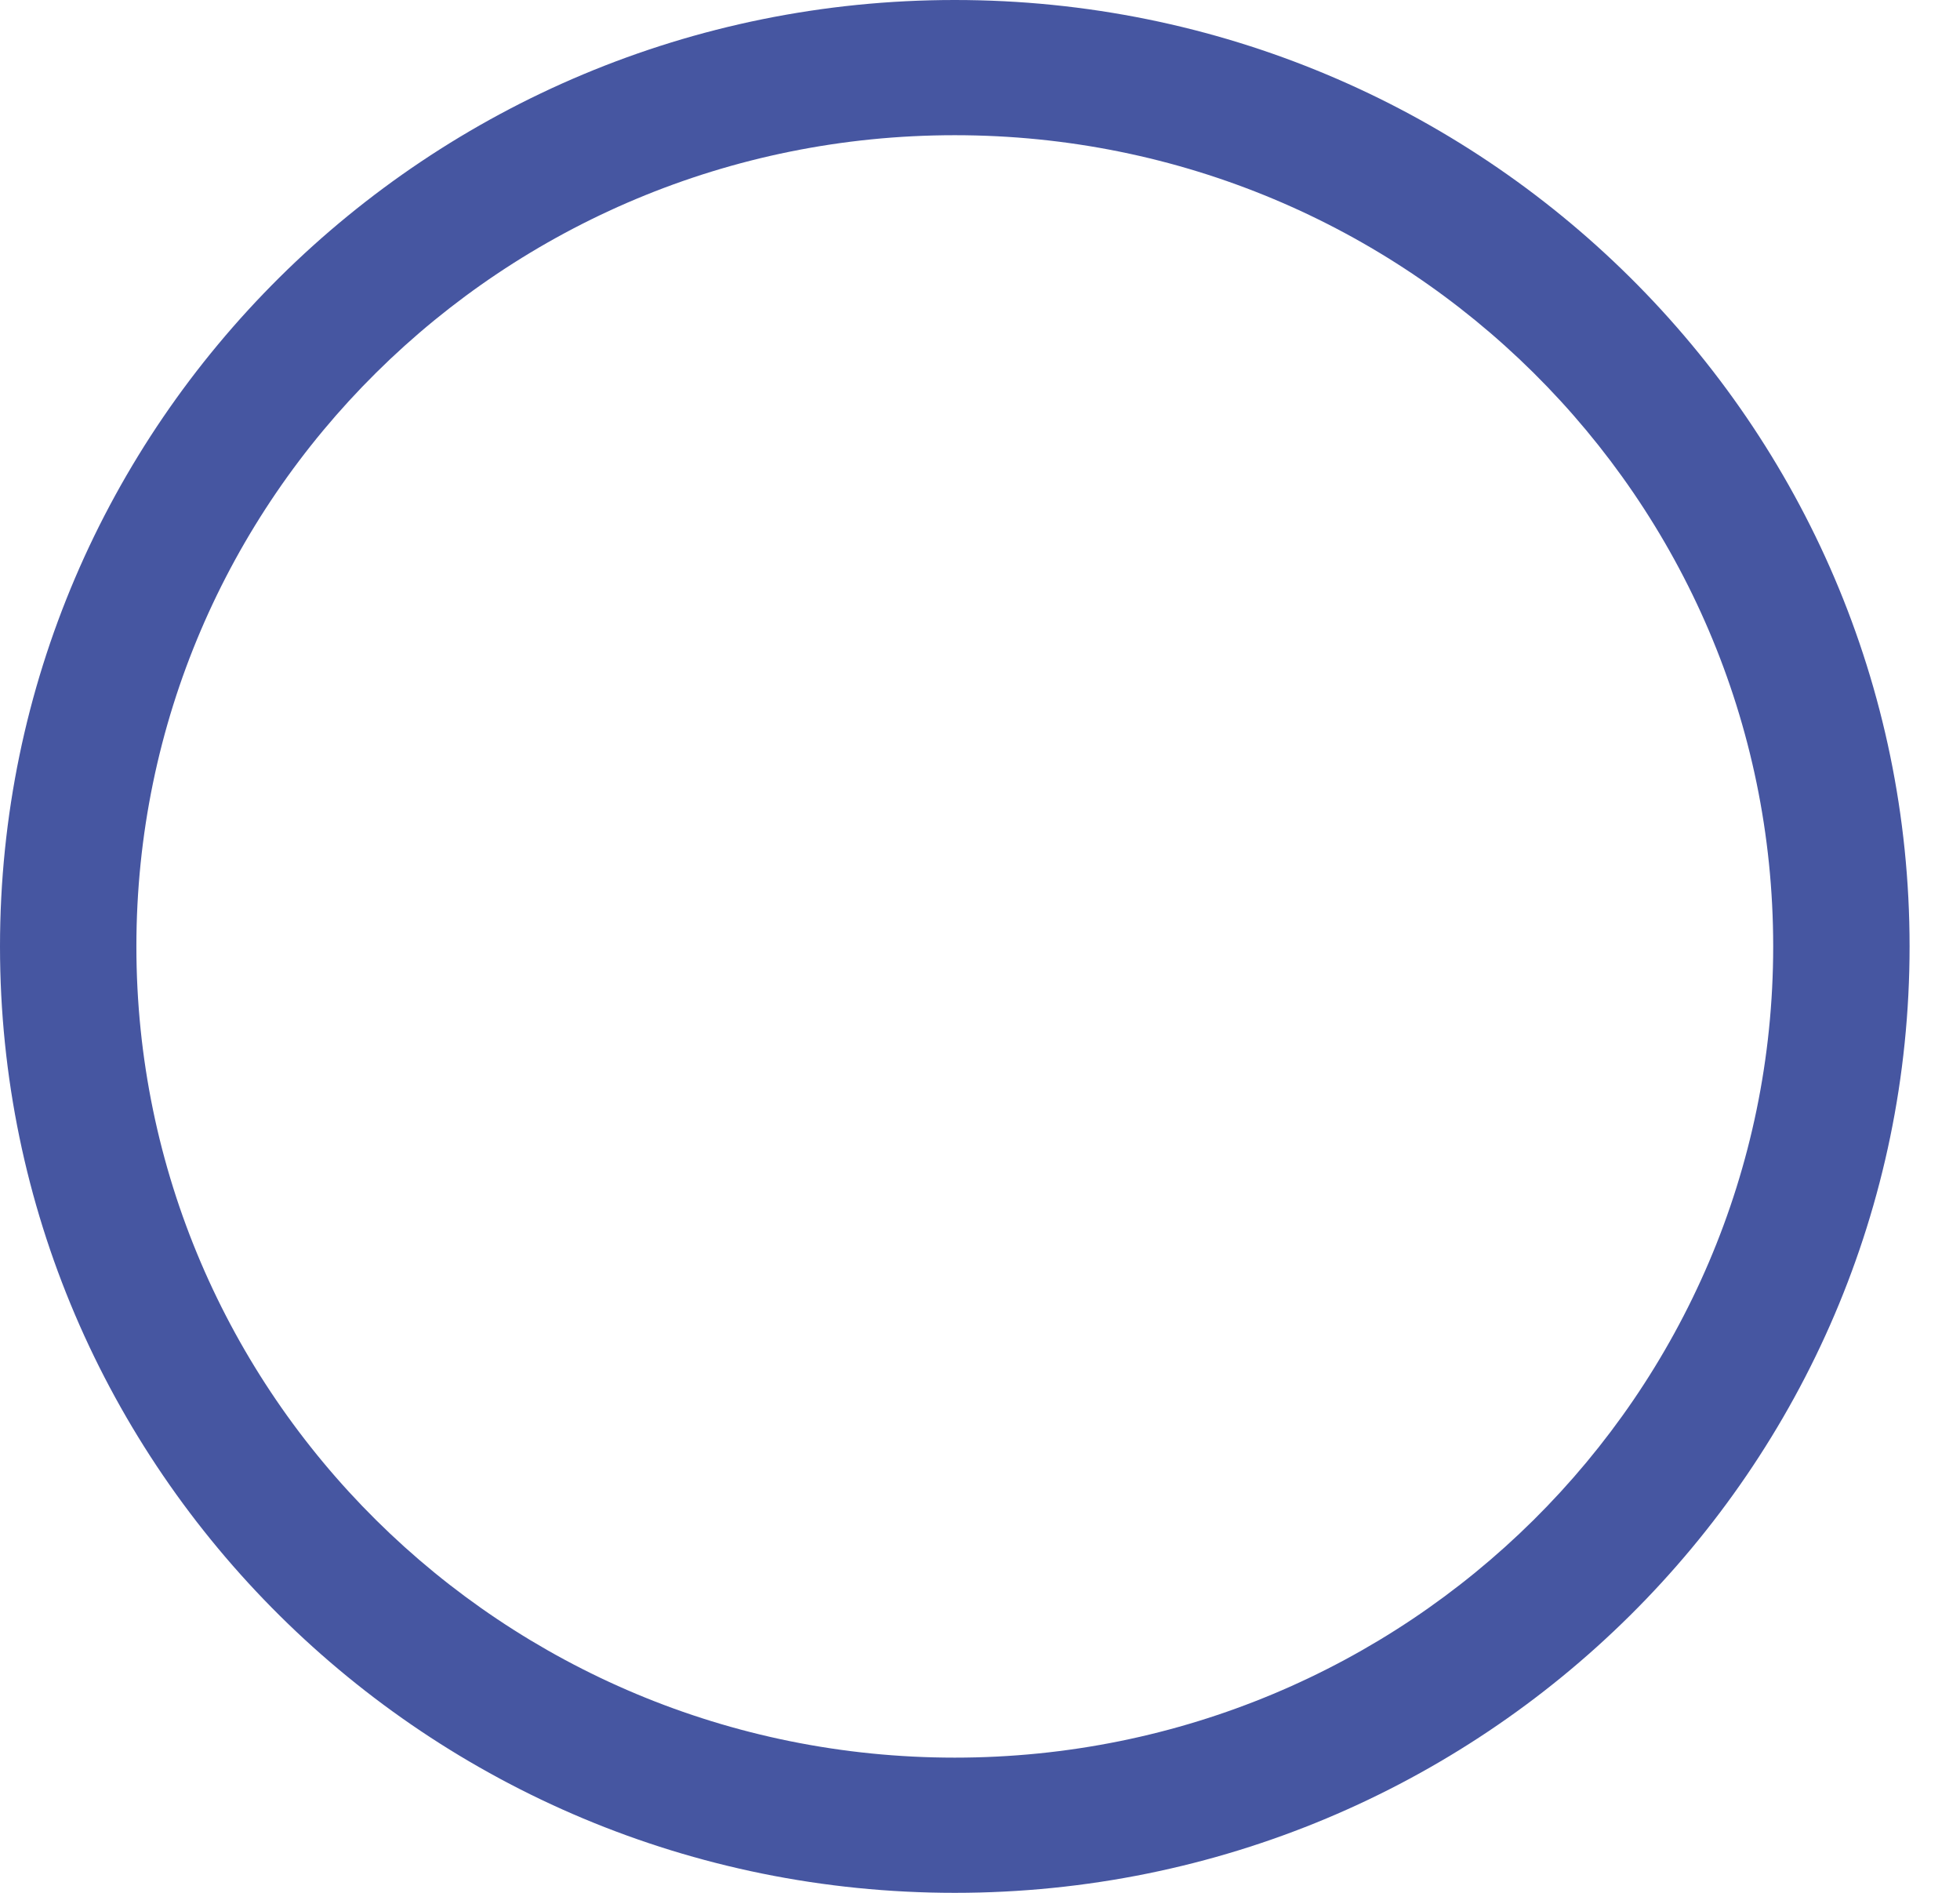 <svg width="29" height="28" viewBox="0 0 29 28" fill="none" xmlns="http://www.w3.org/2000/svg">
<path fill-rule="evenodd" clip-rule="evenodd" d="M14.127 0C6.325 0 0 6.27 0 14C0 21.73 6.325 28 14.127 28C21.929 28 28.254 21.73 28.254 14C28.254 6.27 21.929 0 14.127 0ZM2.018 14C2.018 7.37 7.44 2 14.127 2C20.814 2 26.236 7.37 26.236 14C26.236 20.63 20.814 26 14.127 26C7.44 26 2.018 20.63 2.018 14Z" fill="#4656A1"/>
</svg>
